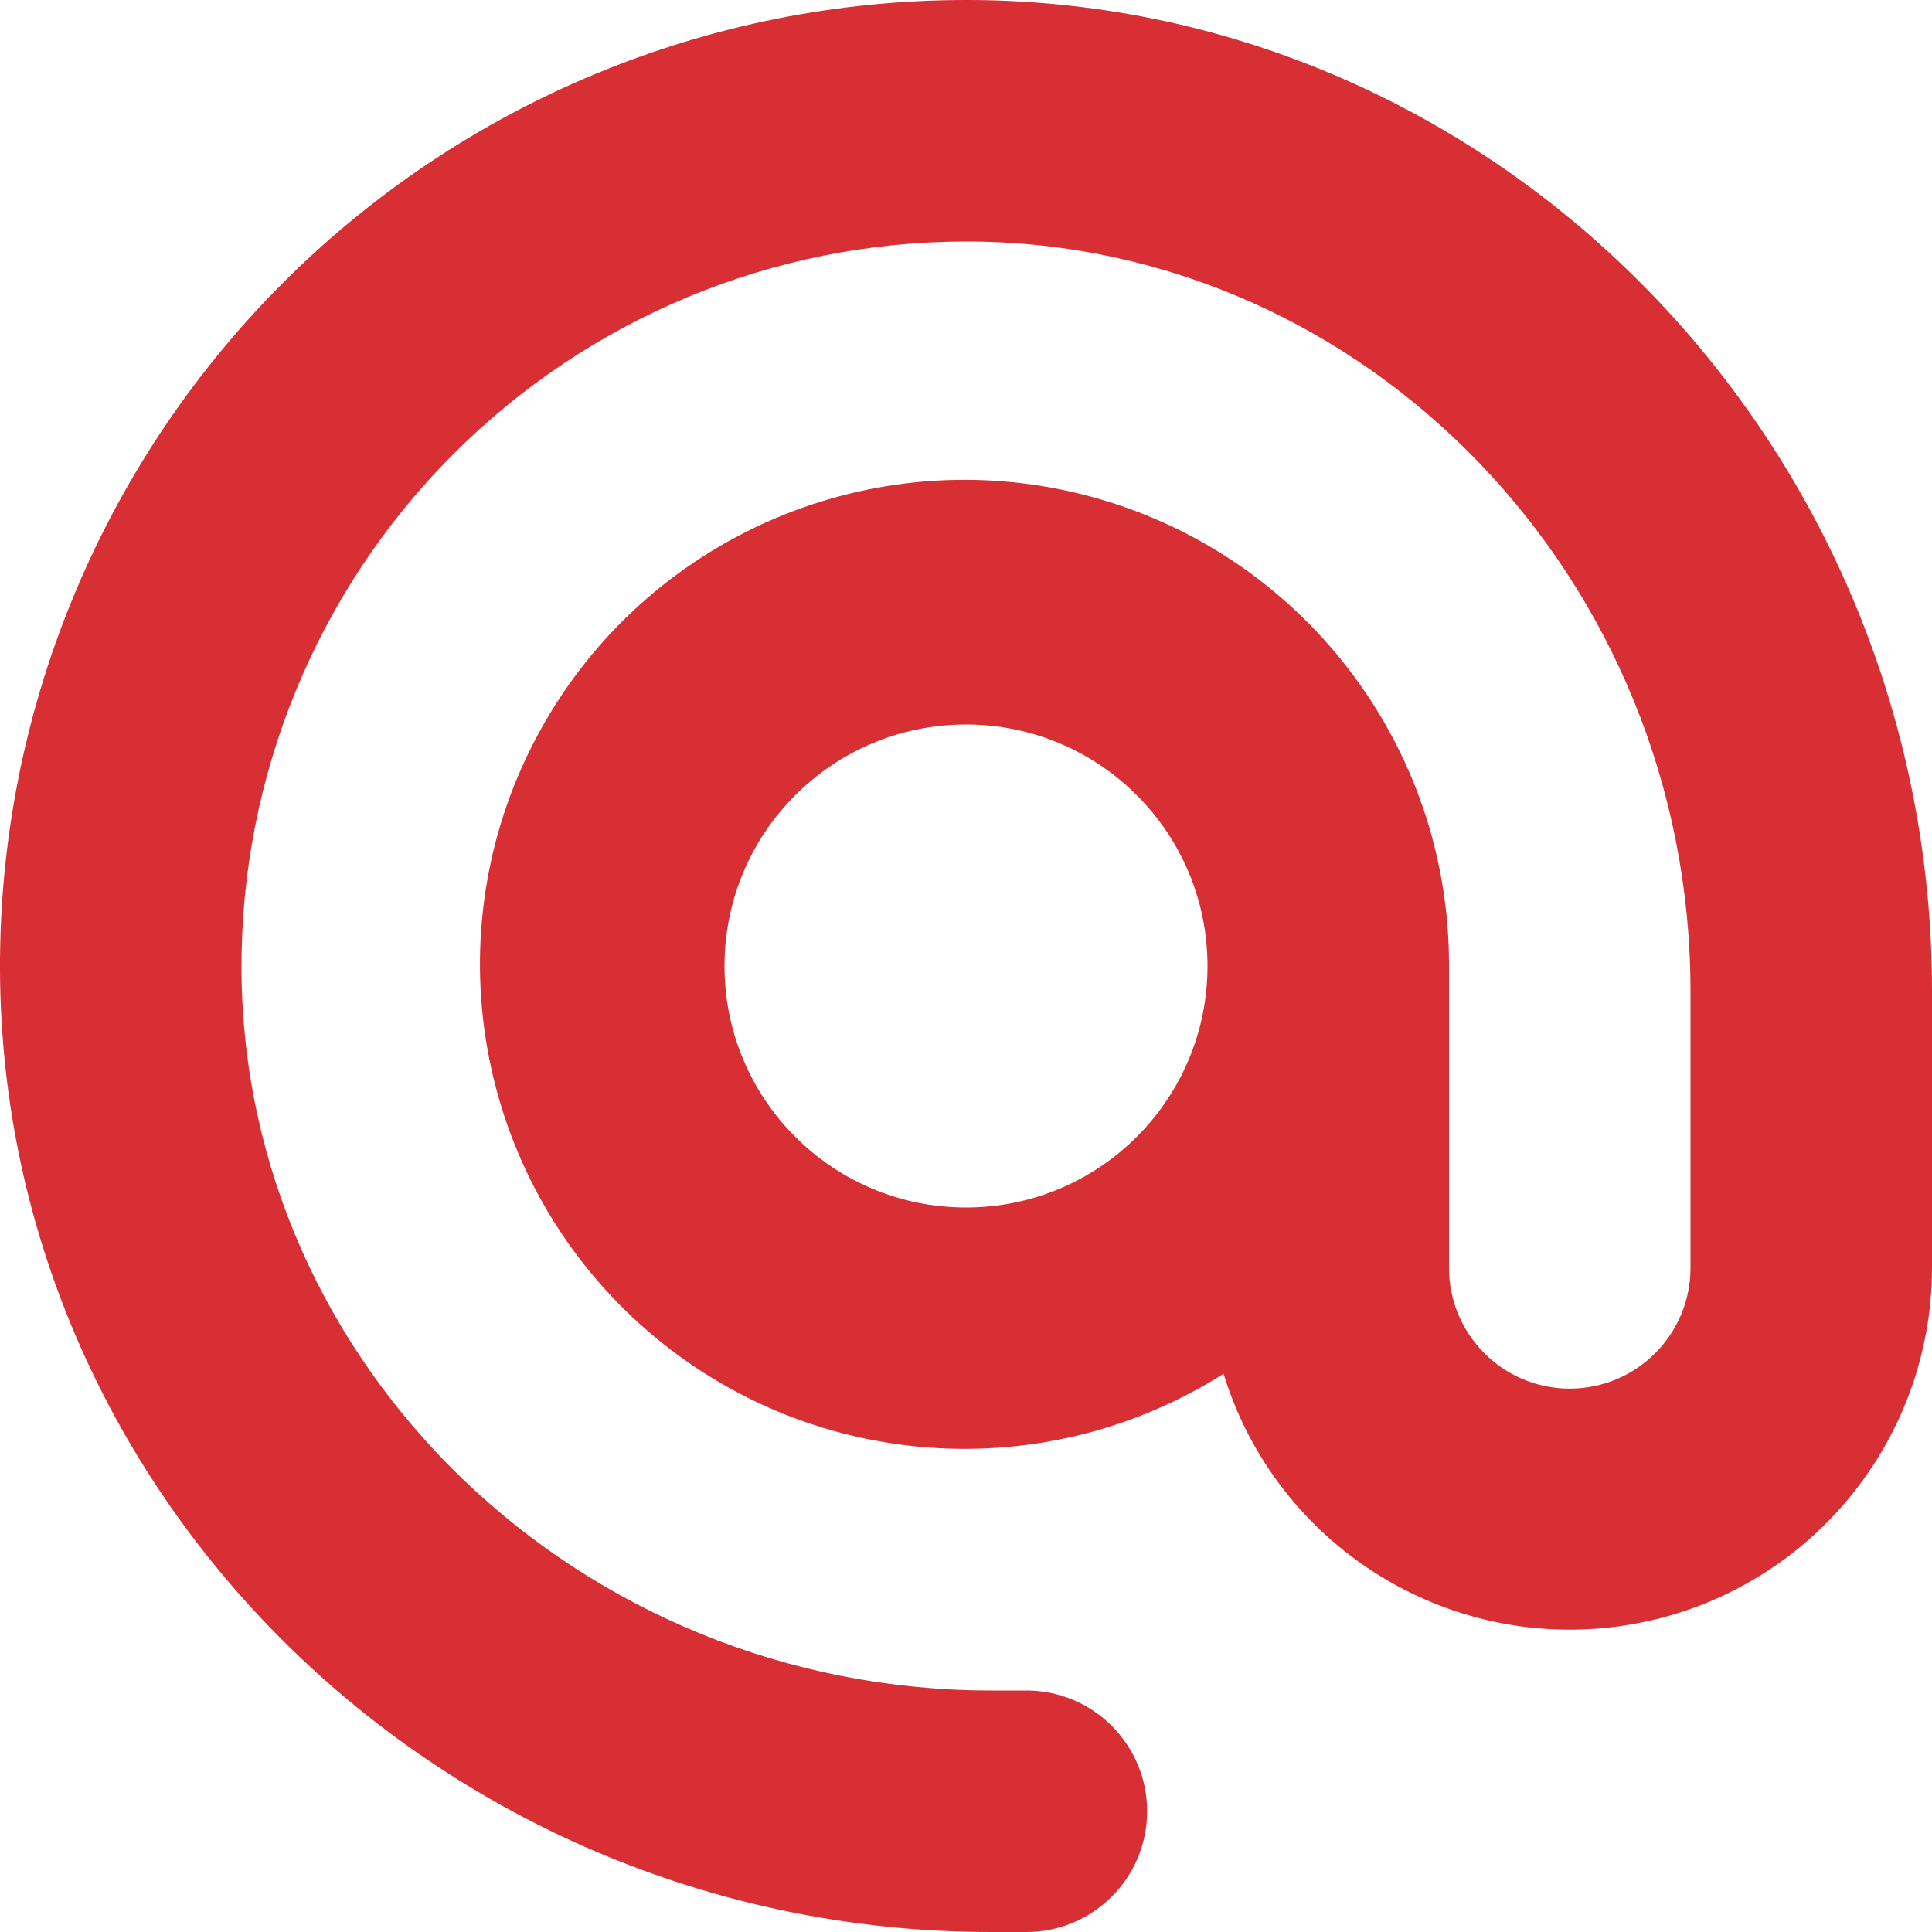 <?xml version="1.0" encoding="UTF-8"?>
<svg width="16px" height="16px" viewBox="0 0 16 16" version="1.1" xmlns="http://www.w3.org/2000/svg" xmlns:xlink="http://www.w3.org/1999/xlink">
    <!-- Generator: Sketch 43.2 (39069) - http://www.bohemiancoding.com/sketch -->
    <title>Shape</title>
    <desc>Created with Sketch.</desc>
    <defs></defs>
    <g id="MEP-(Walk-In)-Concierge" stroke="none" stroke-width="1" fill="none" fill-rule="evenodd">
        <g id="03.02-MEP_Login_Error" transform="translate(-45, -315)" fill-rule="nonzero" fill="#D72F33">
            <g id="Group" transform="translate(30, 251)">
                <path d="M23.038,64 L23,64 C20.872,64 18.831,64.848 17.33,66.356 C15.829,67.865 14.99,69.909 15,72.037 C15.02,76.427 18.703,80 23.208,80 L23.5,80 C24.052,80 24.5,79.552 24.5,79 C24.5,78.448 24.052,78 23.5,78 L23.208,78 C19.8,78 17.015,75.32 17,72.028 C16.993,70.431 17.622,68.898 18.748,67.767 C19.874,66.636 21.404,66 23,66 L23.028,66 C26.32,66.015 29,68.8 29,72.207 L29,74.5 C29,75.052 28.552,75.5 28,75.5 C27.448,75.5 27,75.052 27,74.5 L27,72 C27.006,70.168 25.77,68.564 23.997,68.103 C22.223,67.642 20.363,68.441 19.476,70.045 C18.589,71.648 18.902,73.649 20.235,74.906 C21.568,76.163 23.584,76.357 25.133,75.377 C25.569,76.796 26.976,77.682 28.444,77.463 C29.911,77.243 30.998,75.984 31,74.5 L31,72.207 C31,67.703 27.428,64.02 23.038,64 Z M23,74 C21.895,74 21,73.105 21,72 C21,70.895 21.895,70 23,70 C24.105,70 25,70.895 25,72 C25,73.105 24.105,74 23,74 Z" id="Shape"></path>
            </g>
        </g>
    </g>
</svg>